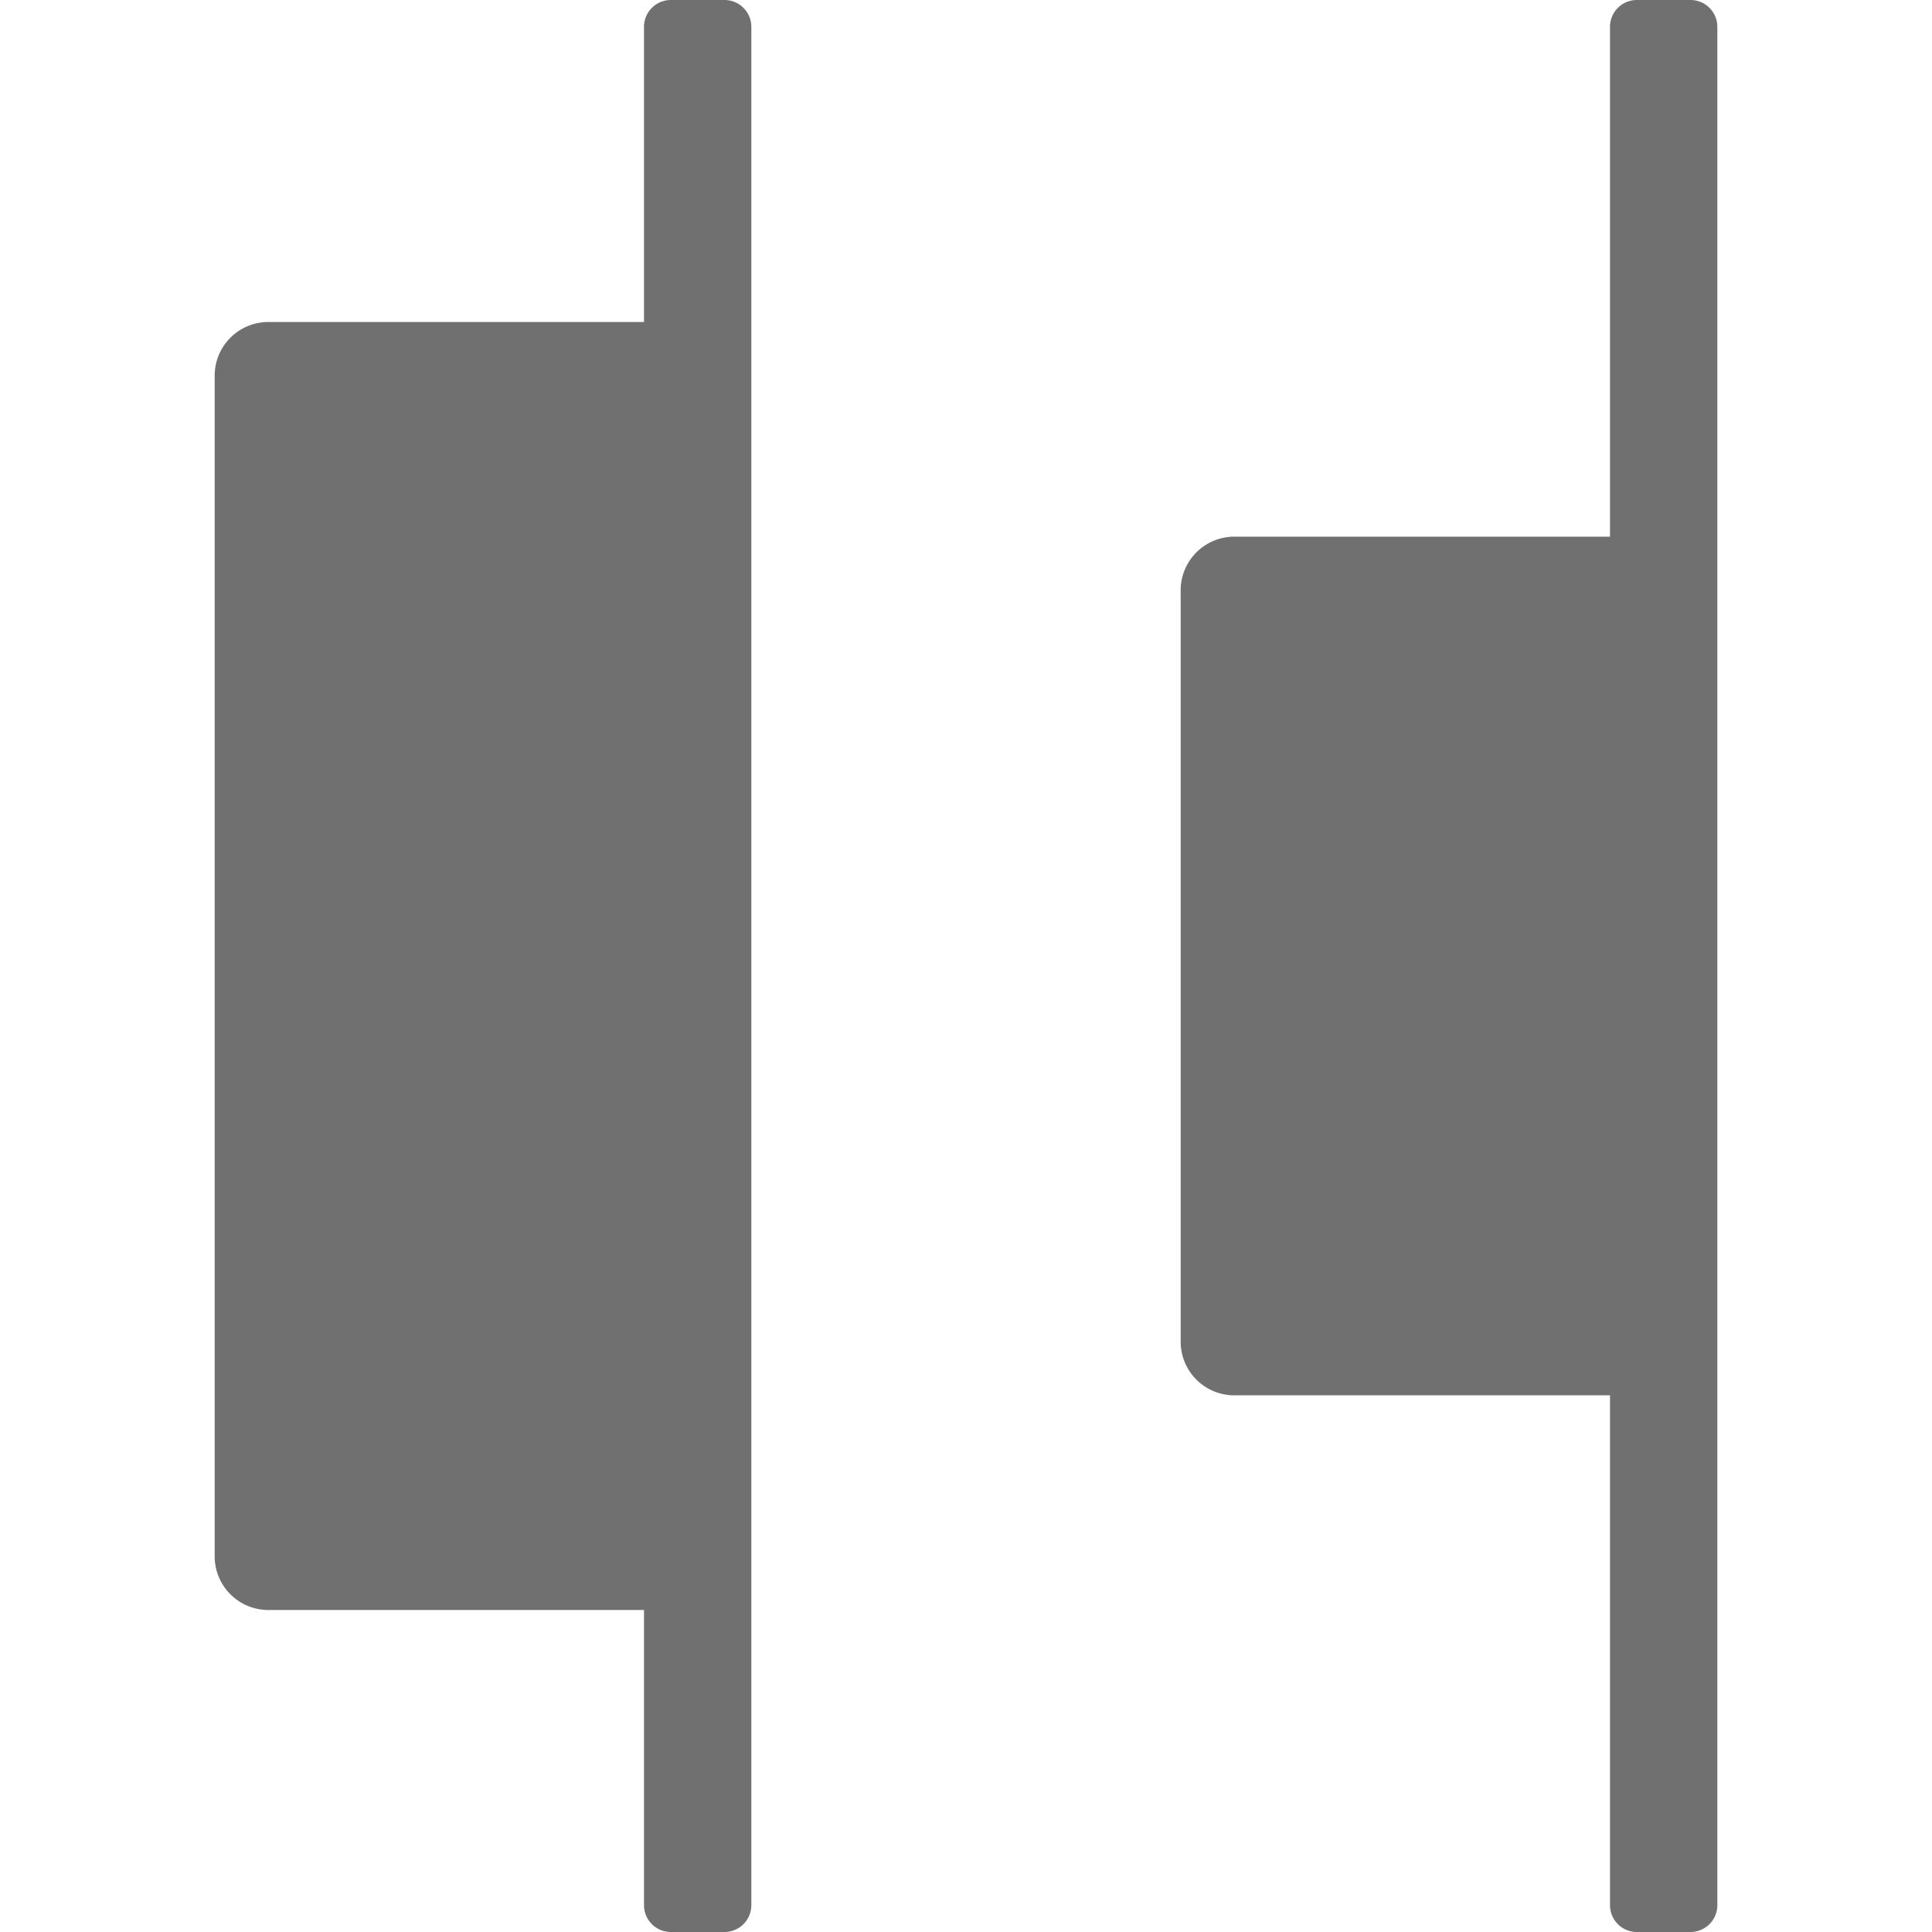 <svg xmlns="http://www.w3.org/2000/svg" data-name="S_DistributeRightEdge_18_N@2x" height="36" id="S_DistributeRightEdge_18_N_2x" viewBox="0 0 36 36" width="36"><defs><style>.fill{fill:#707070}</style></defs><title>S_DistributeRightEdge_18_N@2x</title><path class="fill" d="M13.5 0h-1a.5.5 0 0 0-.5.5V6H5a1 1 0 0 0-1 1v22a1 1 0 0 0 1 1h7v5.5a.5.5 0 0 0 .5.5h1a.5.5 0 0 0 .5-.5V.5a.5.5 0 0 0-.5-.5zM31.5 0h-1a.5.5 0 0 0-.5.5V10h-7a1 1 0 0 0-1 1v14a1 1 0 0 0 1 1h7v9.5a.5.5 0 0 0 .5.5h1a.5.5 0 0 0 .5-.5V.5a.5.5 0 0 0-.5-.5z"/></svg>